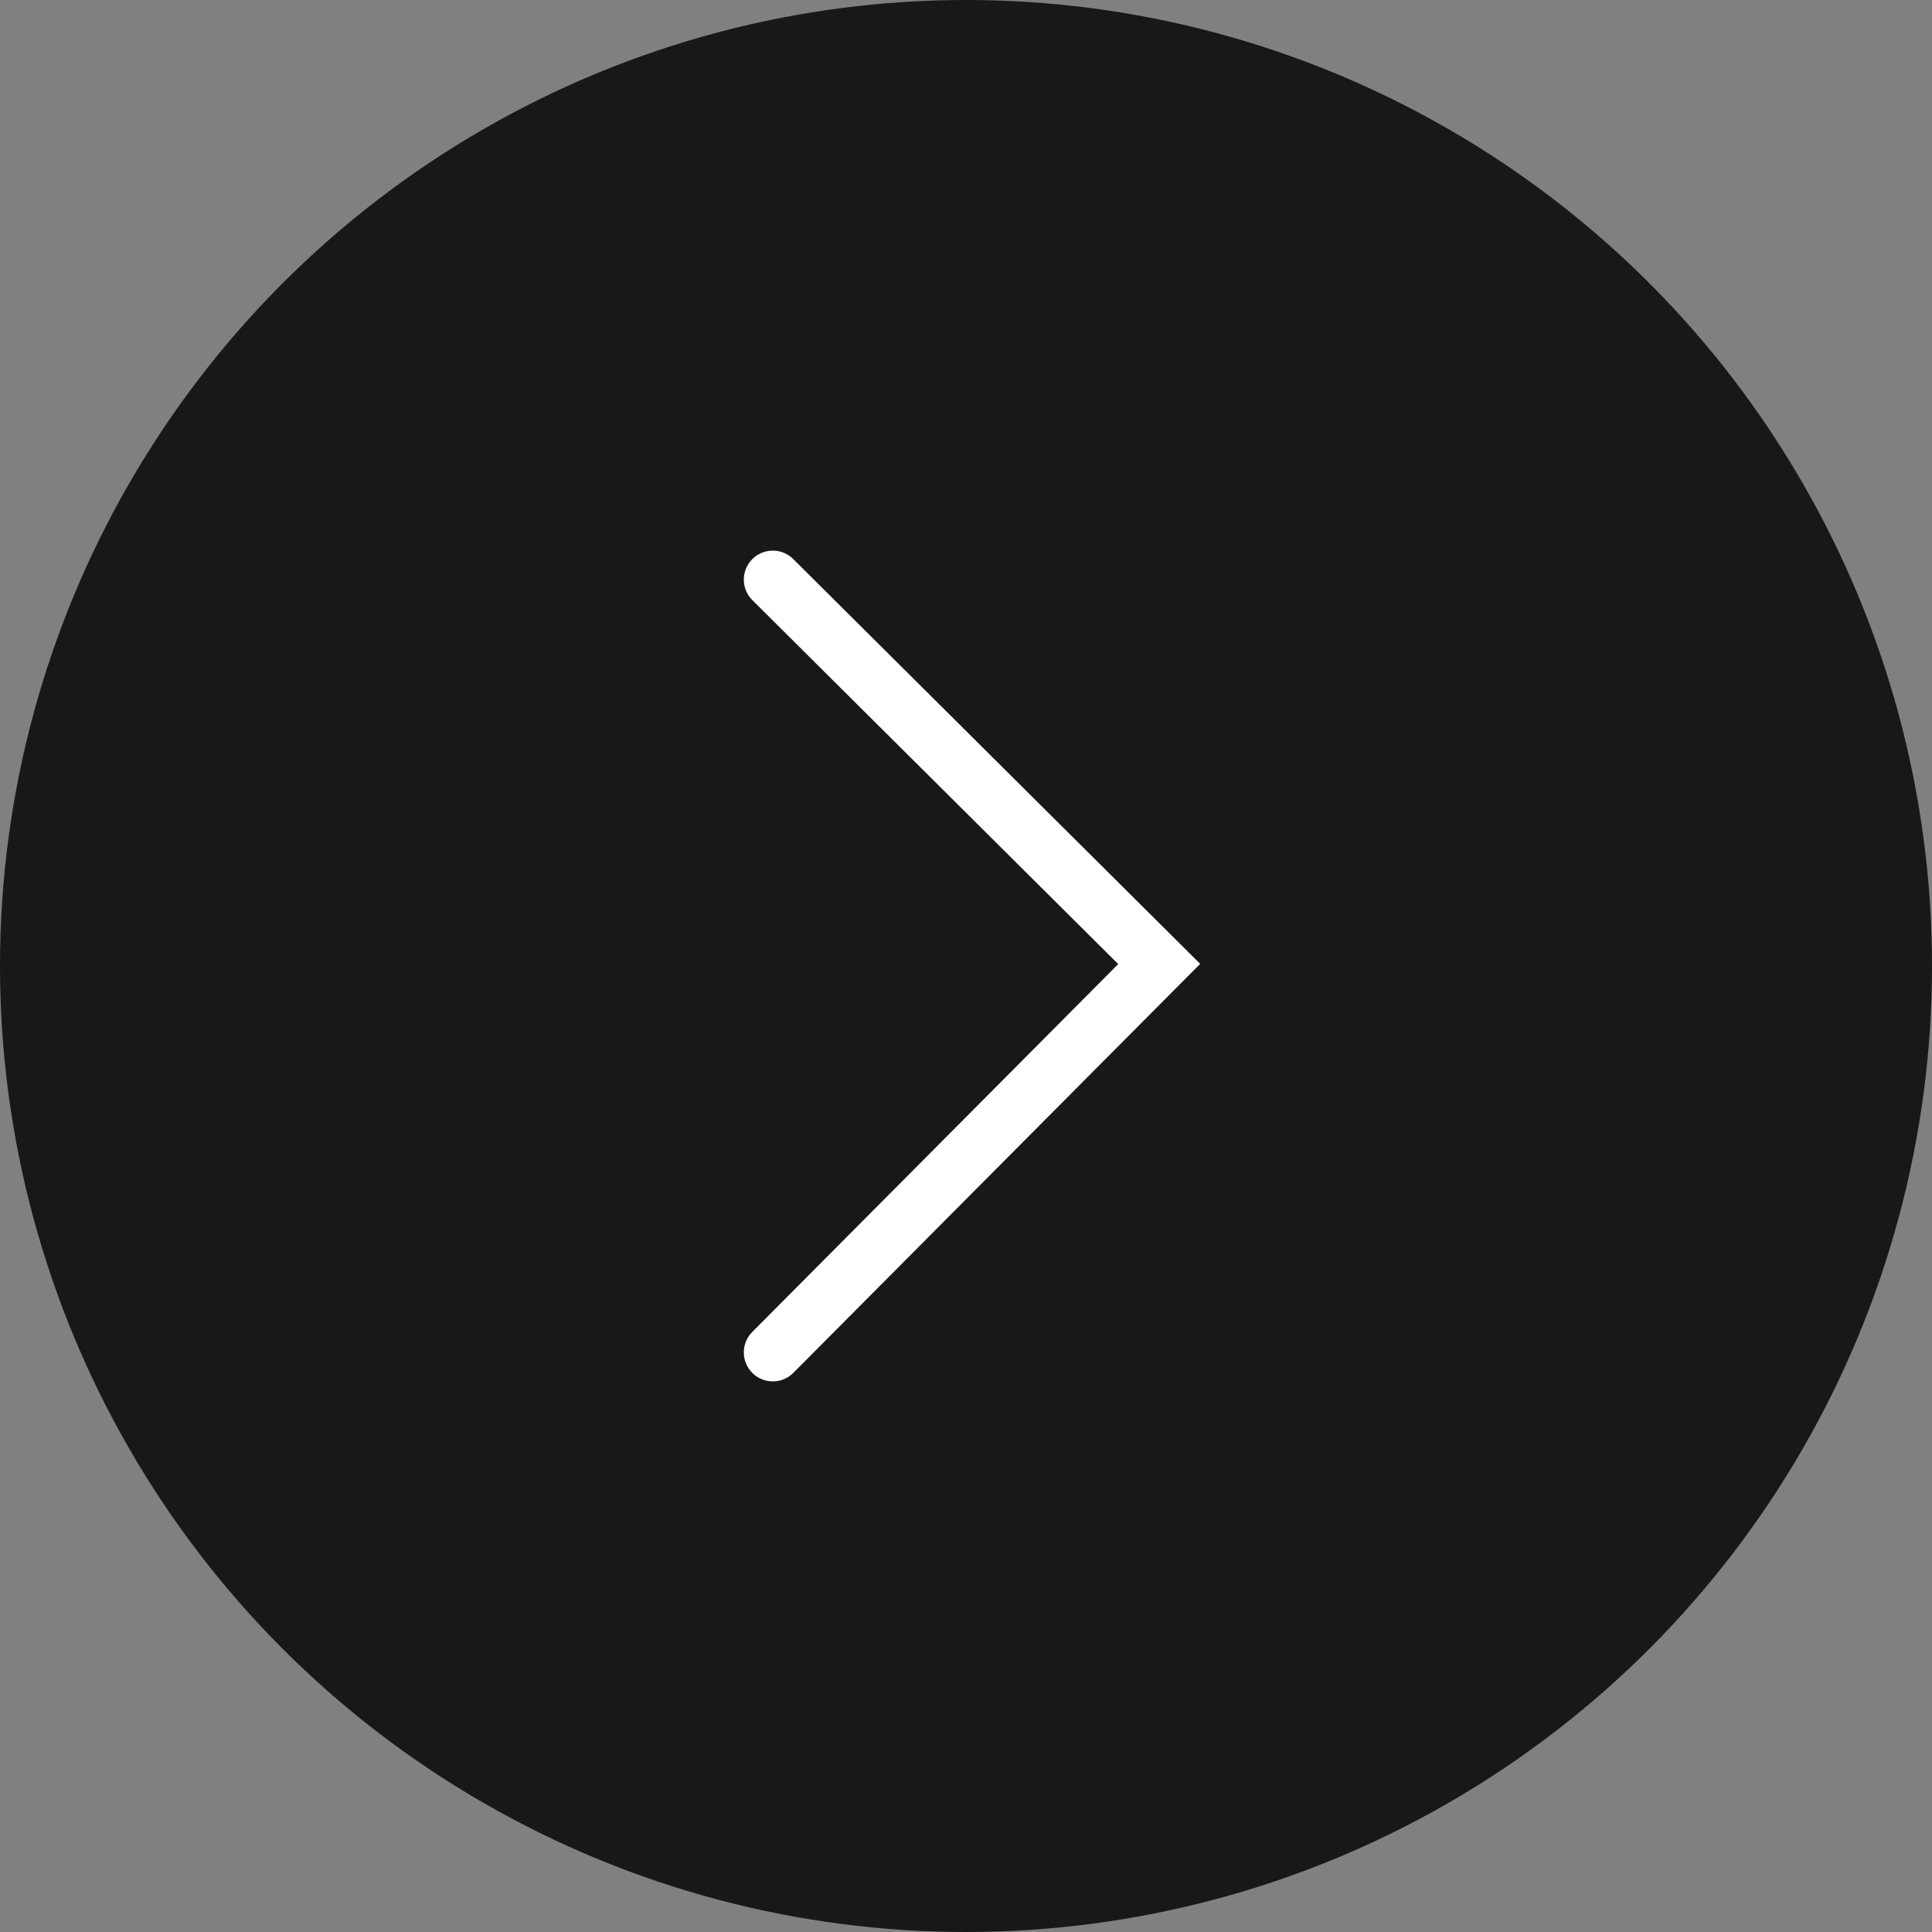 <svg xmlns="http://www.w3.org/2000/svg" width="60" height="60" viewBox="0 0 60 60" fill="none">
<rect x="0" y="0" width="60" height="60" fill="#808080" stroke="none"/>
<circle cx="30" cy="30" r="30" transform="matrix(-1 0 0 1 60 0)" fill="#181818"/>
<path d="M24 18L36 29.937L24 42" stroke="white" stroke-width="1.8" stroke-linecap="round"/>
</svg>